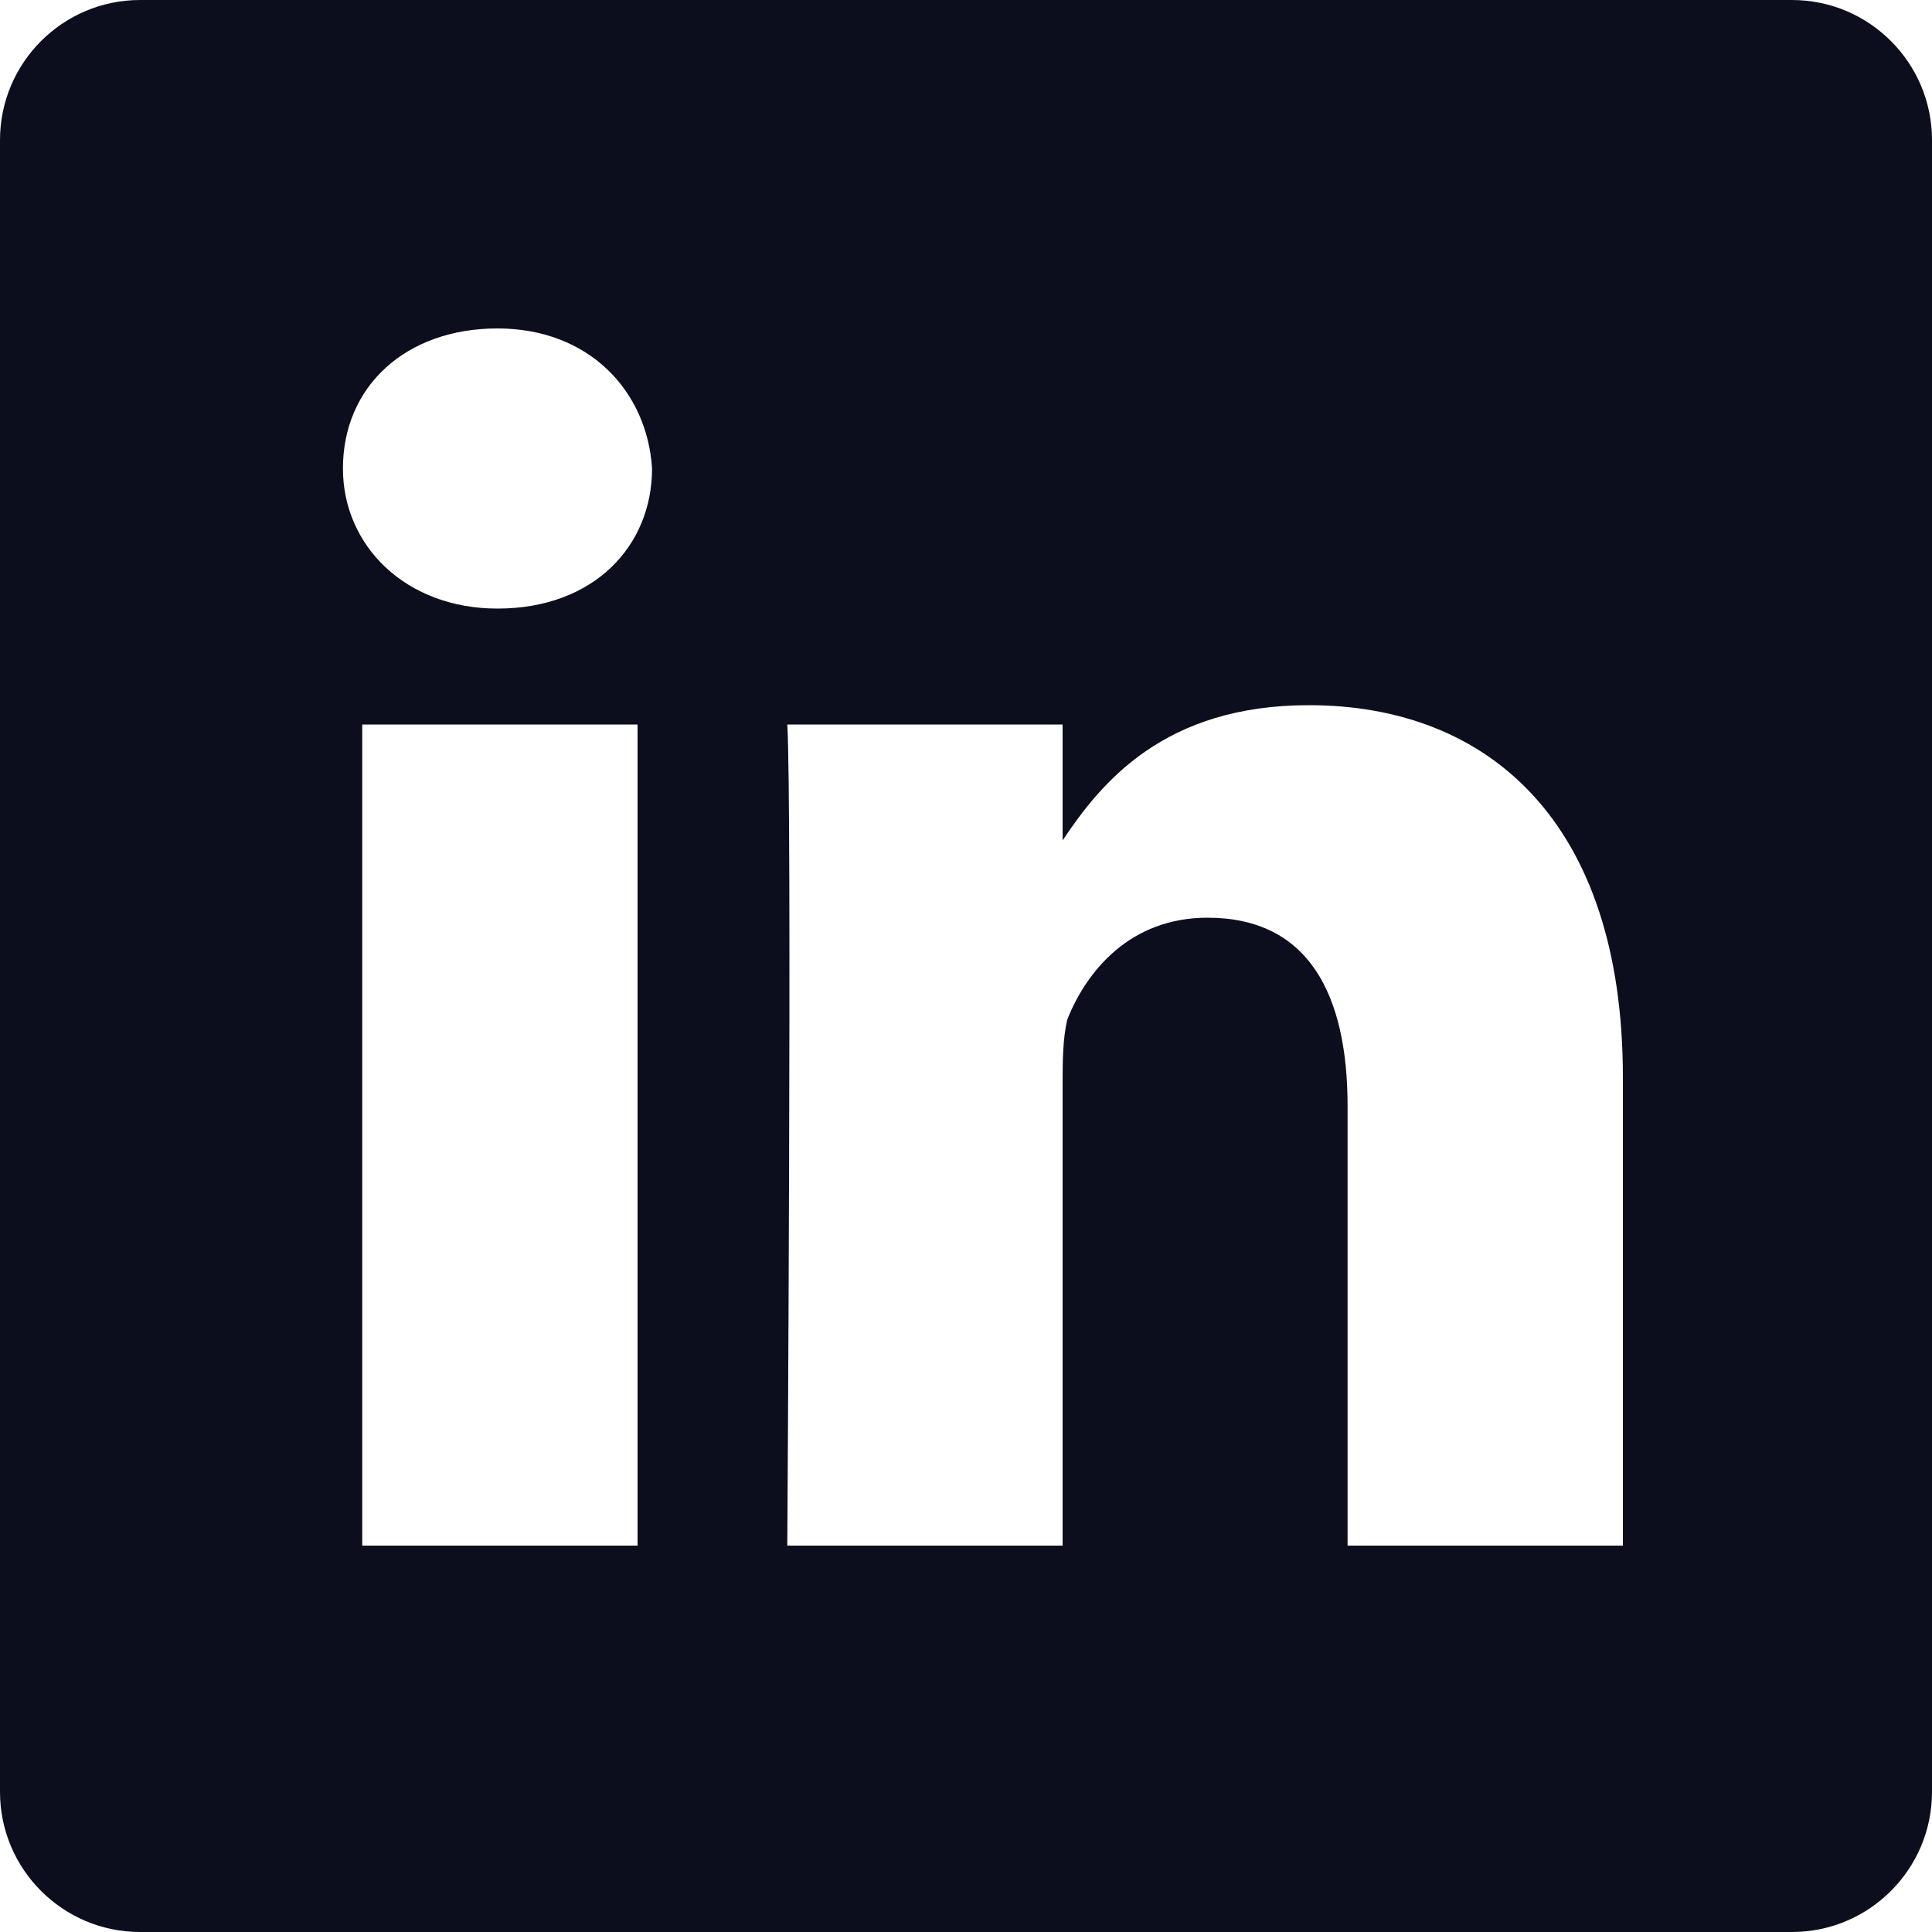 <svg width="40" height="40" viewBox="0 0 40 40" fill="none" xmlns="http://www.w3.org/2000/svg">
<path d="M37.1 0H2.9C1.3 0 0 1.3 0 2.9V37.1C0 38.7 1.3 40 2.9 40H37.1C38.7 40 40 38.7 40 37.1V2.9C40 1.3 38.7 0 37.1 0ZM13.2 32H7.5V15H13.2V32ZM10.3 12.6C8.4 12.6 7.1 11.3 7.1 9.7C7.1 8 8.4 6.8 10.3 6.8C12.2 6.8 13.4 8.1 13.5 9.7C13.5 11.3 12.3 12.6 10.3 12.6ZM33.6 32H27.9V22.9C27.9 20.6 27.1 19 25 19C23.4 19 22.5 20.1 22.1 21.1C22 21.5 22 22 22 22.5V32H16.3C16.3 32 16.4 16.6 16.3 15H22V17.4C22.8 16.2 24.1 14.6 27.1 14.6C30.8 14.6 33.6 17 33.6 22.3V32Z" fill="#0D0E1D"/>
</svg>
